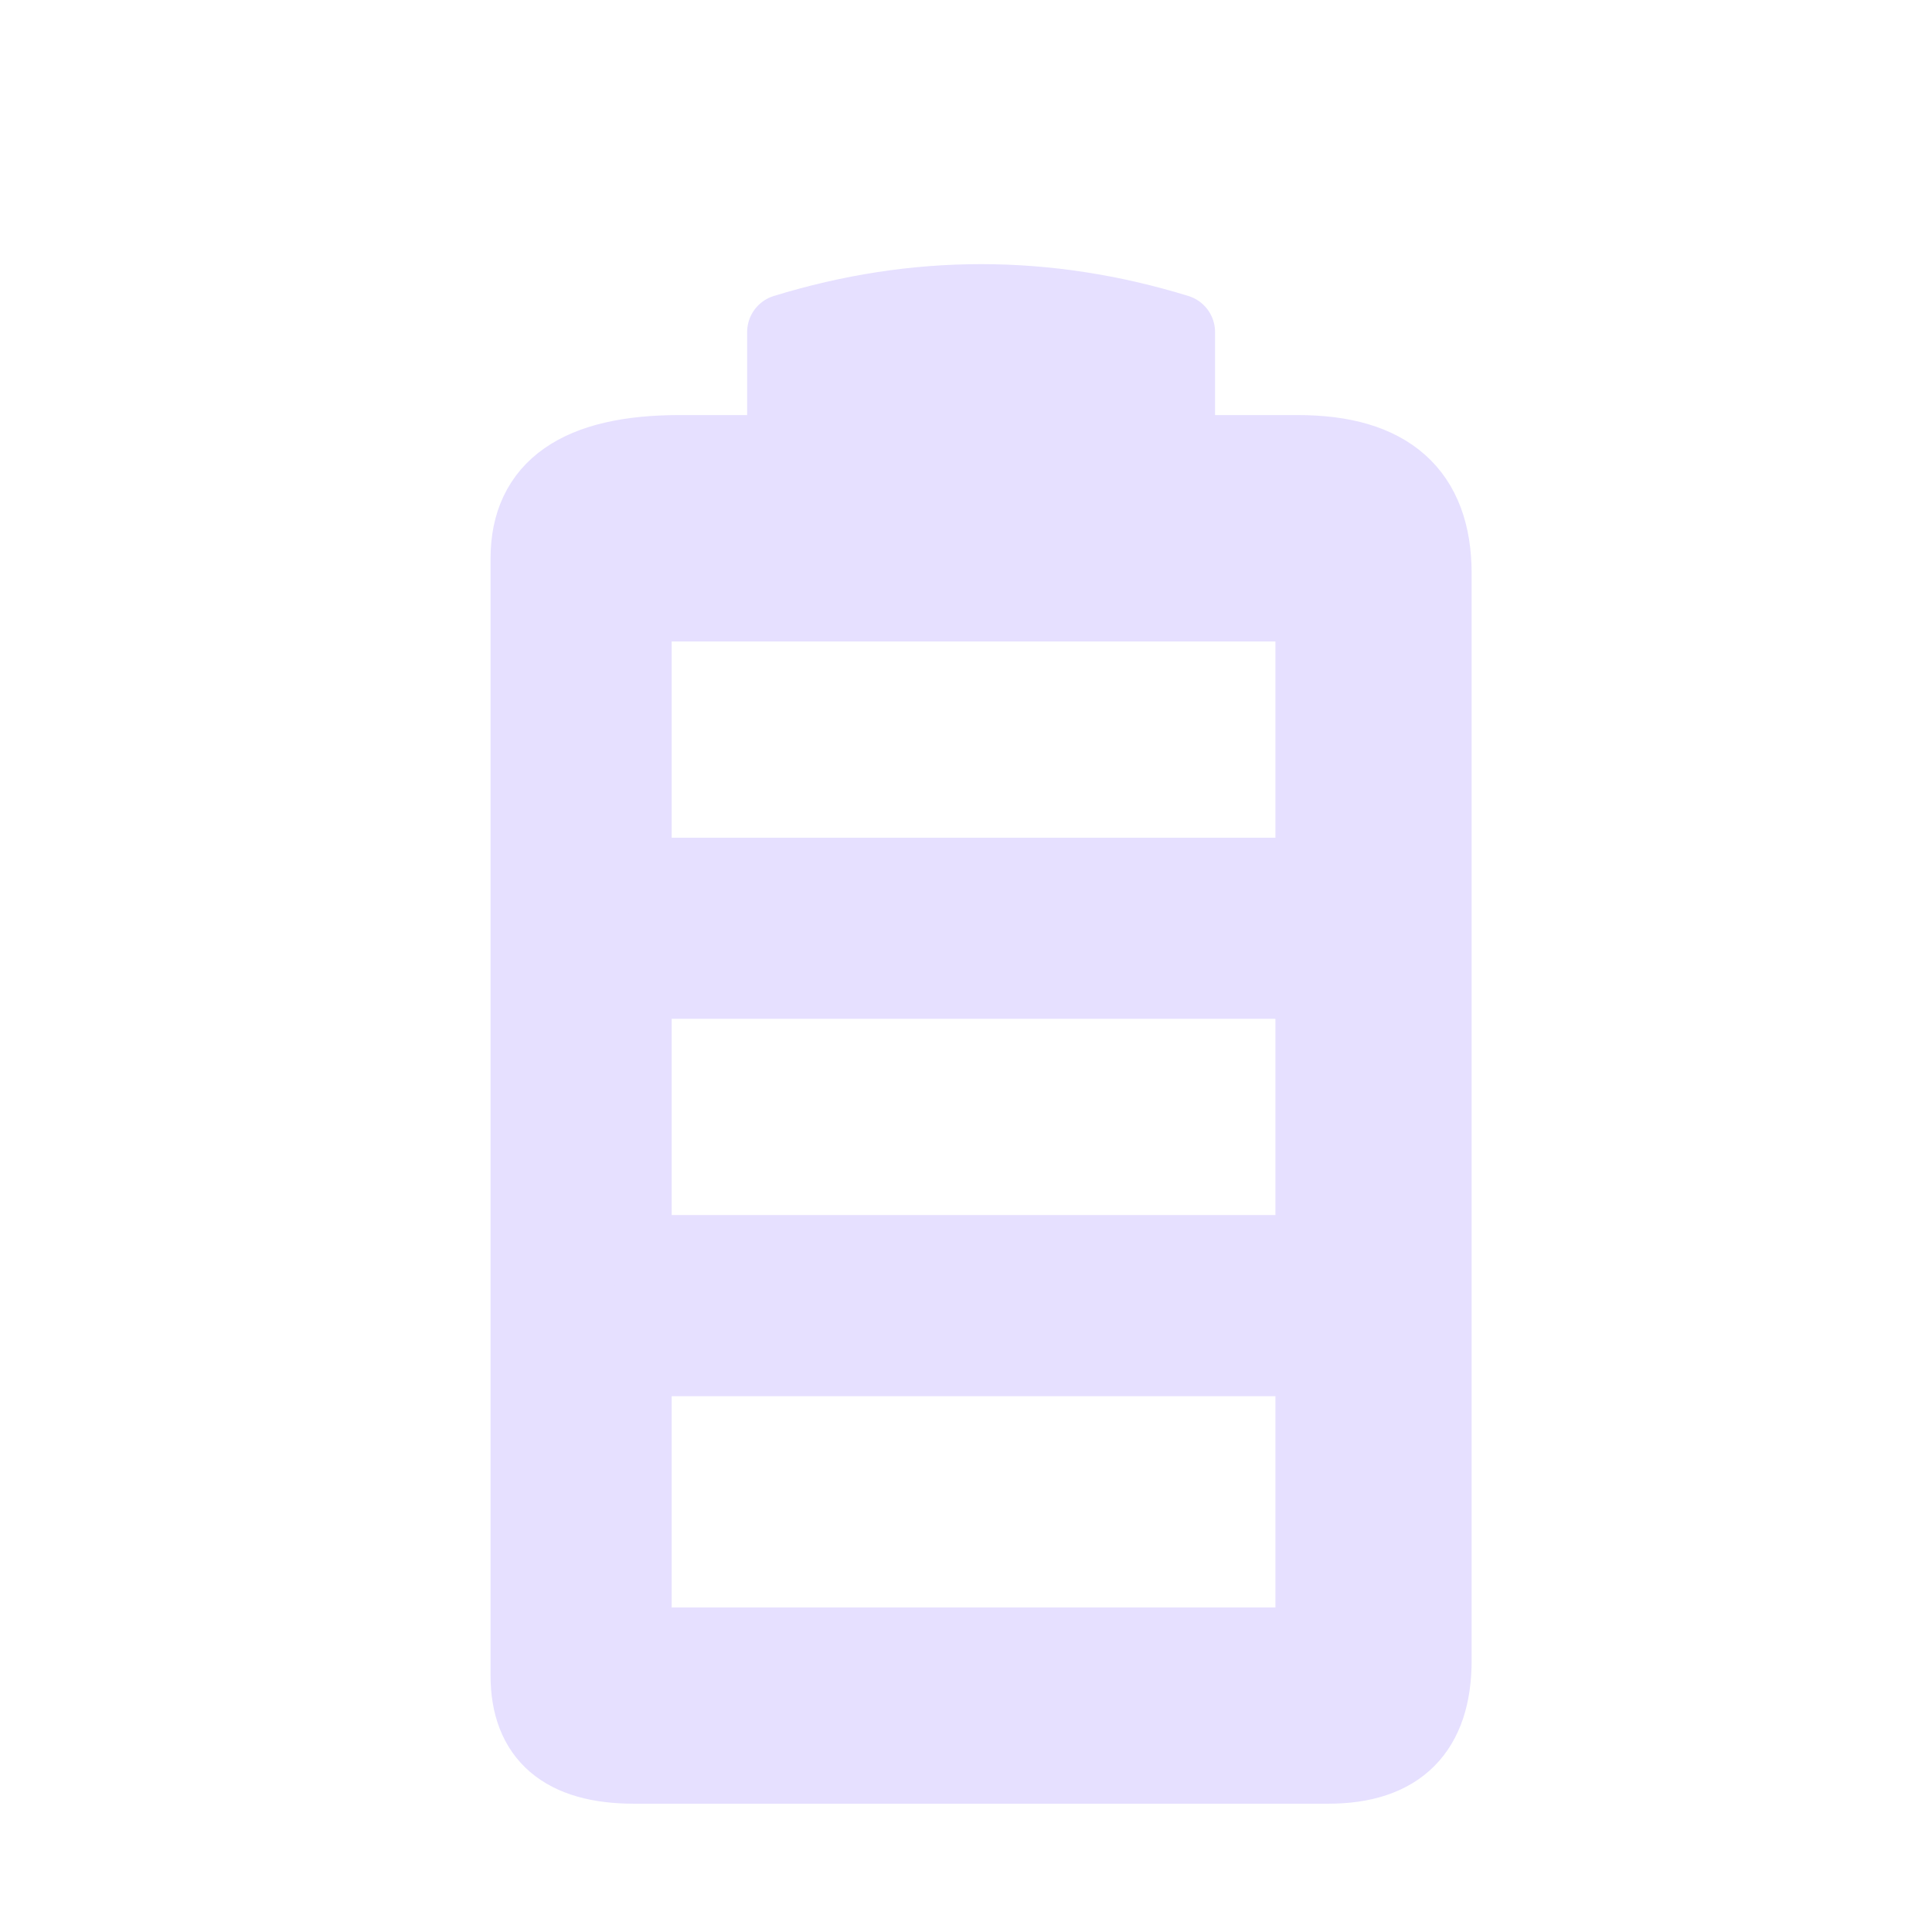<svg xmlns="http://www.w3.org/2000/svg" viewBox="0 0 128 128" fill="#E6E0FF" fill-rule="evenodd" stroke="#E6E0FF" stroke-width="5" stroke-linejoin="round" stroke-linecap="round"><path d="M35 37q0-7 10-7H86q9 0 9 8v72q0 7-7 7H42q-7 0-7-6Zm17-7V22q13-4 26 0v8ZH45M42 58V40H87V58Zm0 25H87V65H42Zm45 7v19H42V90Z"/></svg>
